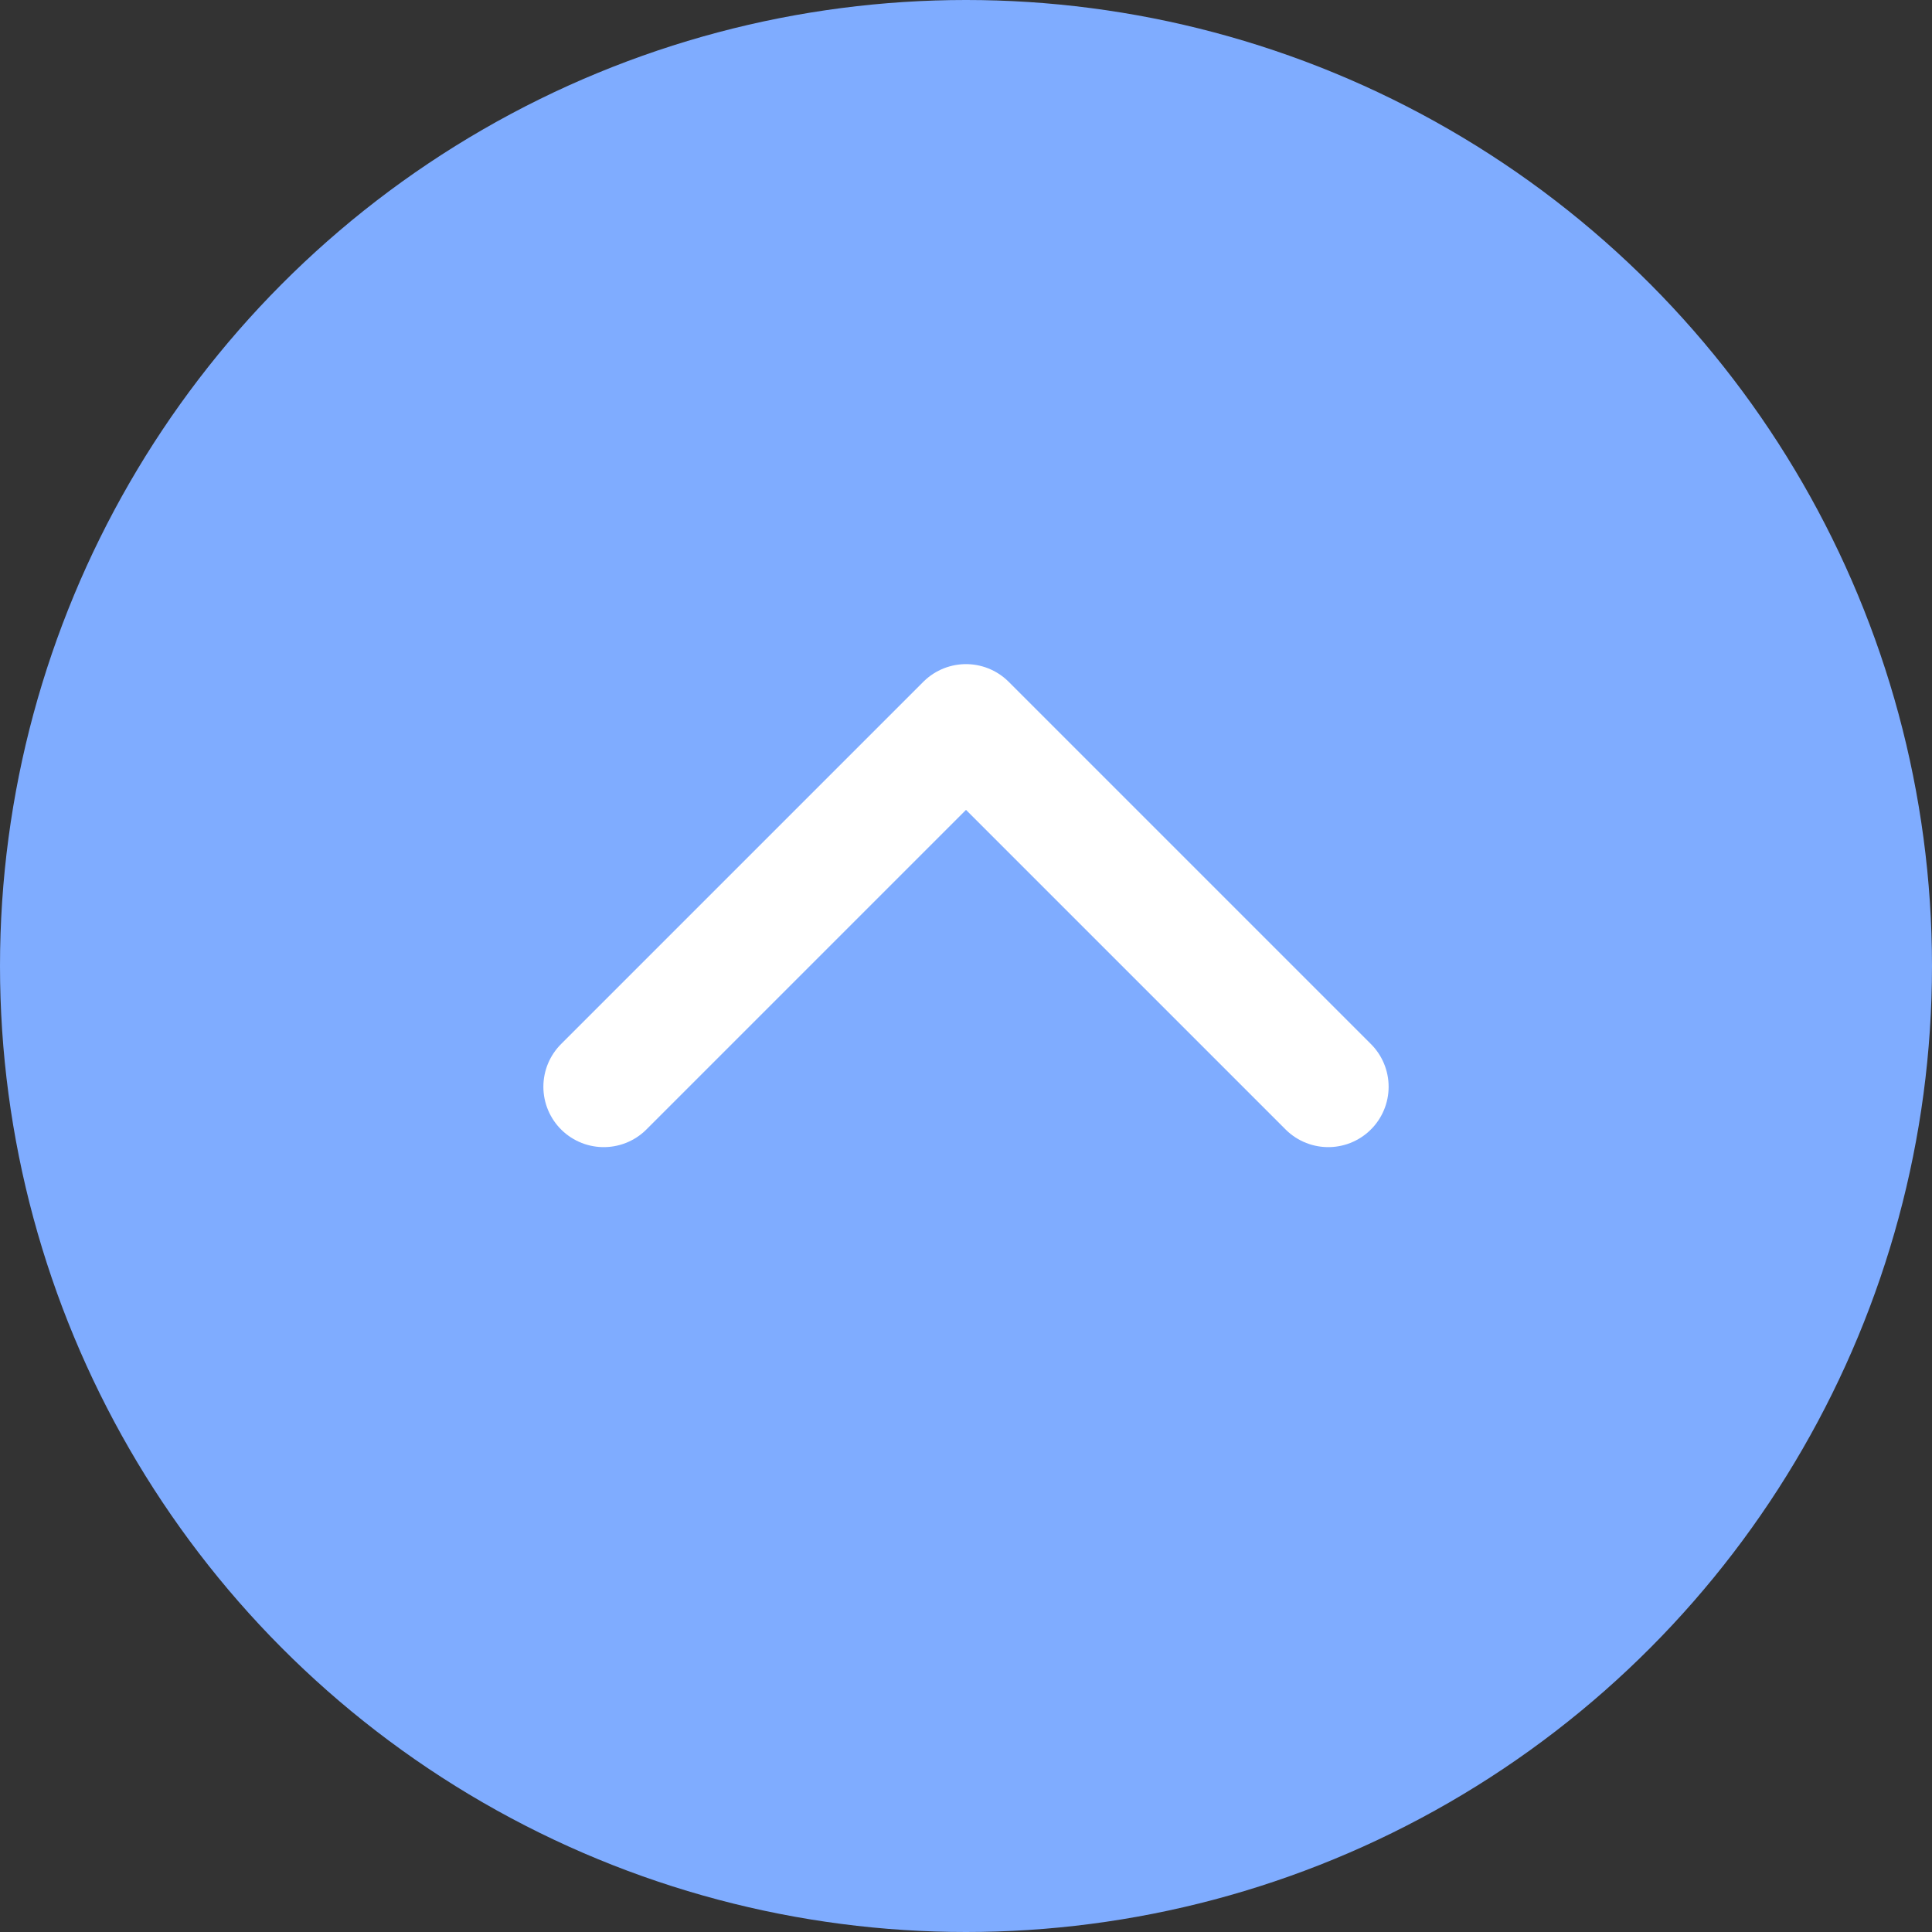 <svg width="16" height="16" viewBox="0 0 16 16" fill="none" xmlns="http://www.w3.org/2000/svg">
<rect x="0" y="0" width="16" height="16" fill="#333333" stroke="none"/>
<circle cx="8" cy="8" r="8" transform="matrix(-1 0 0 1 16 0)" fill="#7FACFF"/>
<path d="M11 9L8 6L5 9" stroke="white" stroke-linecap="round" stroke-linejoin="round"/>
</svg>
